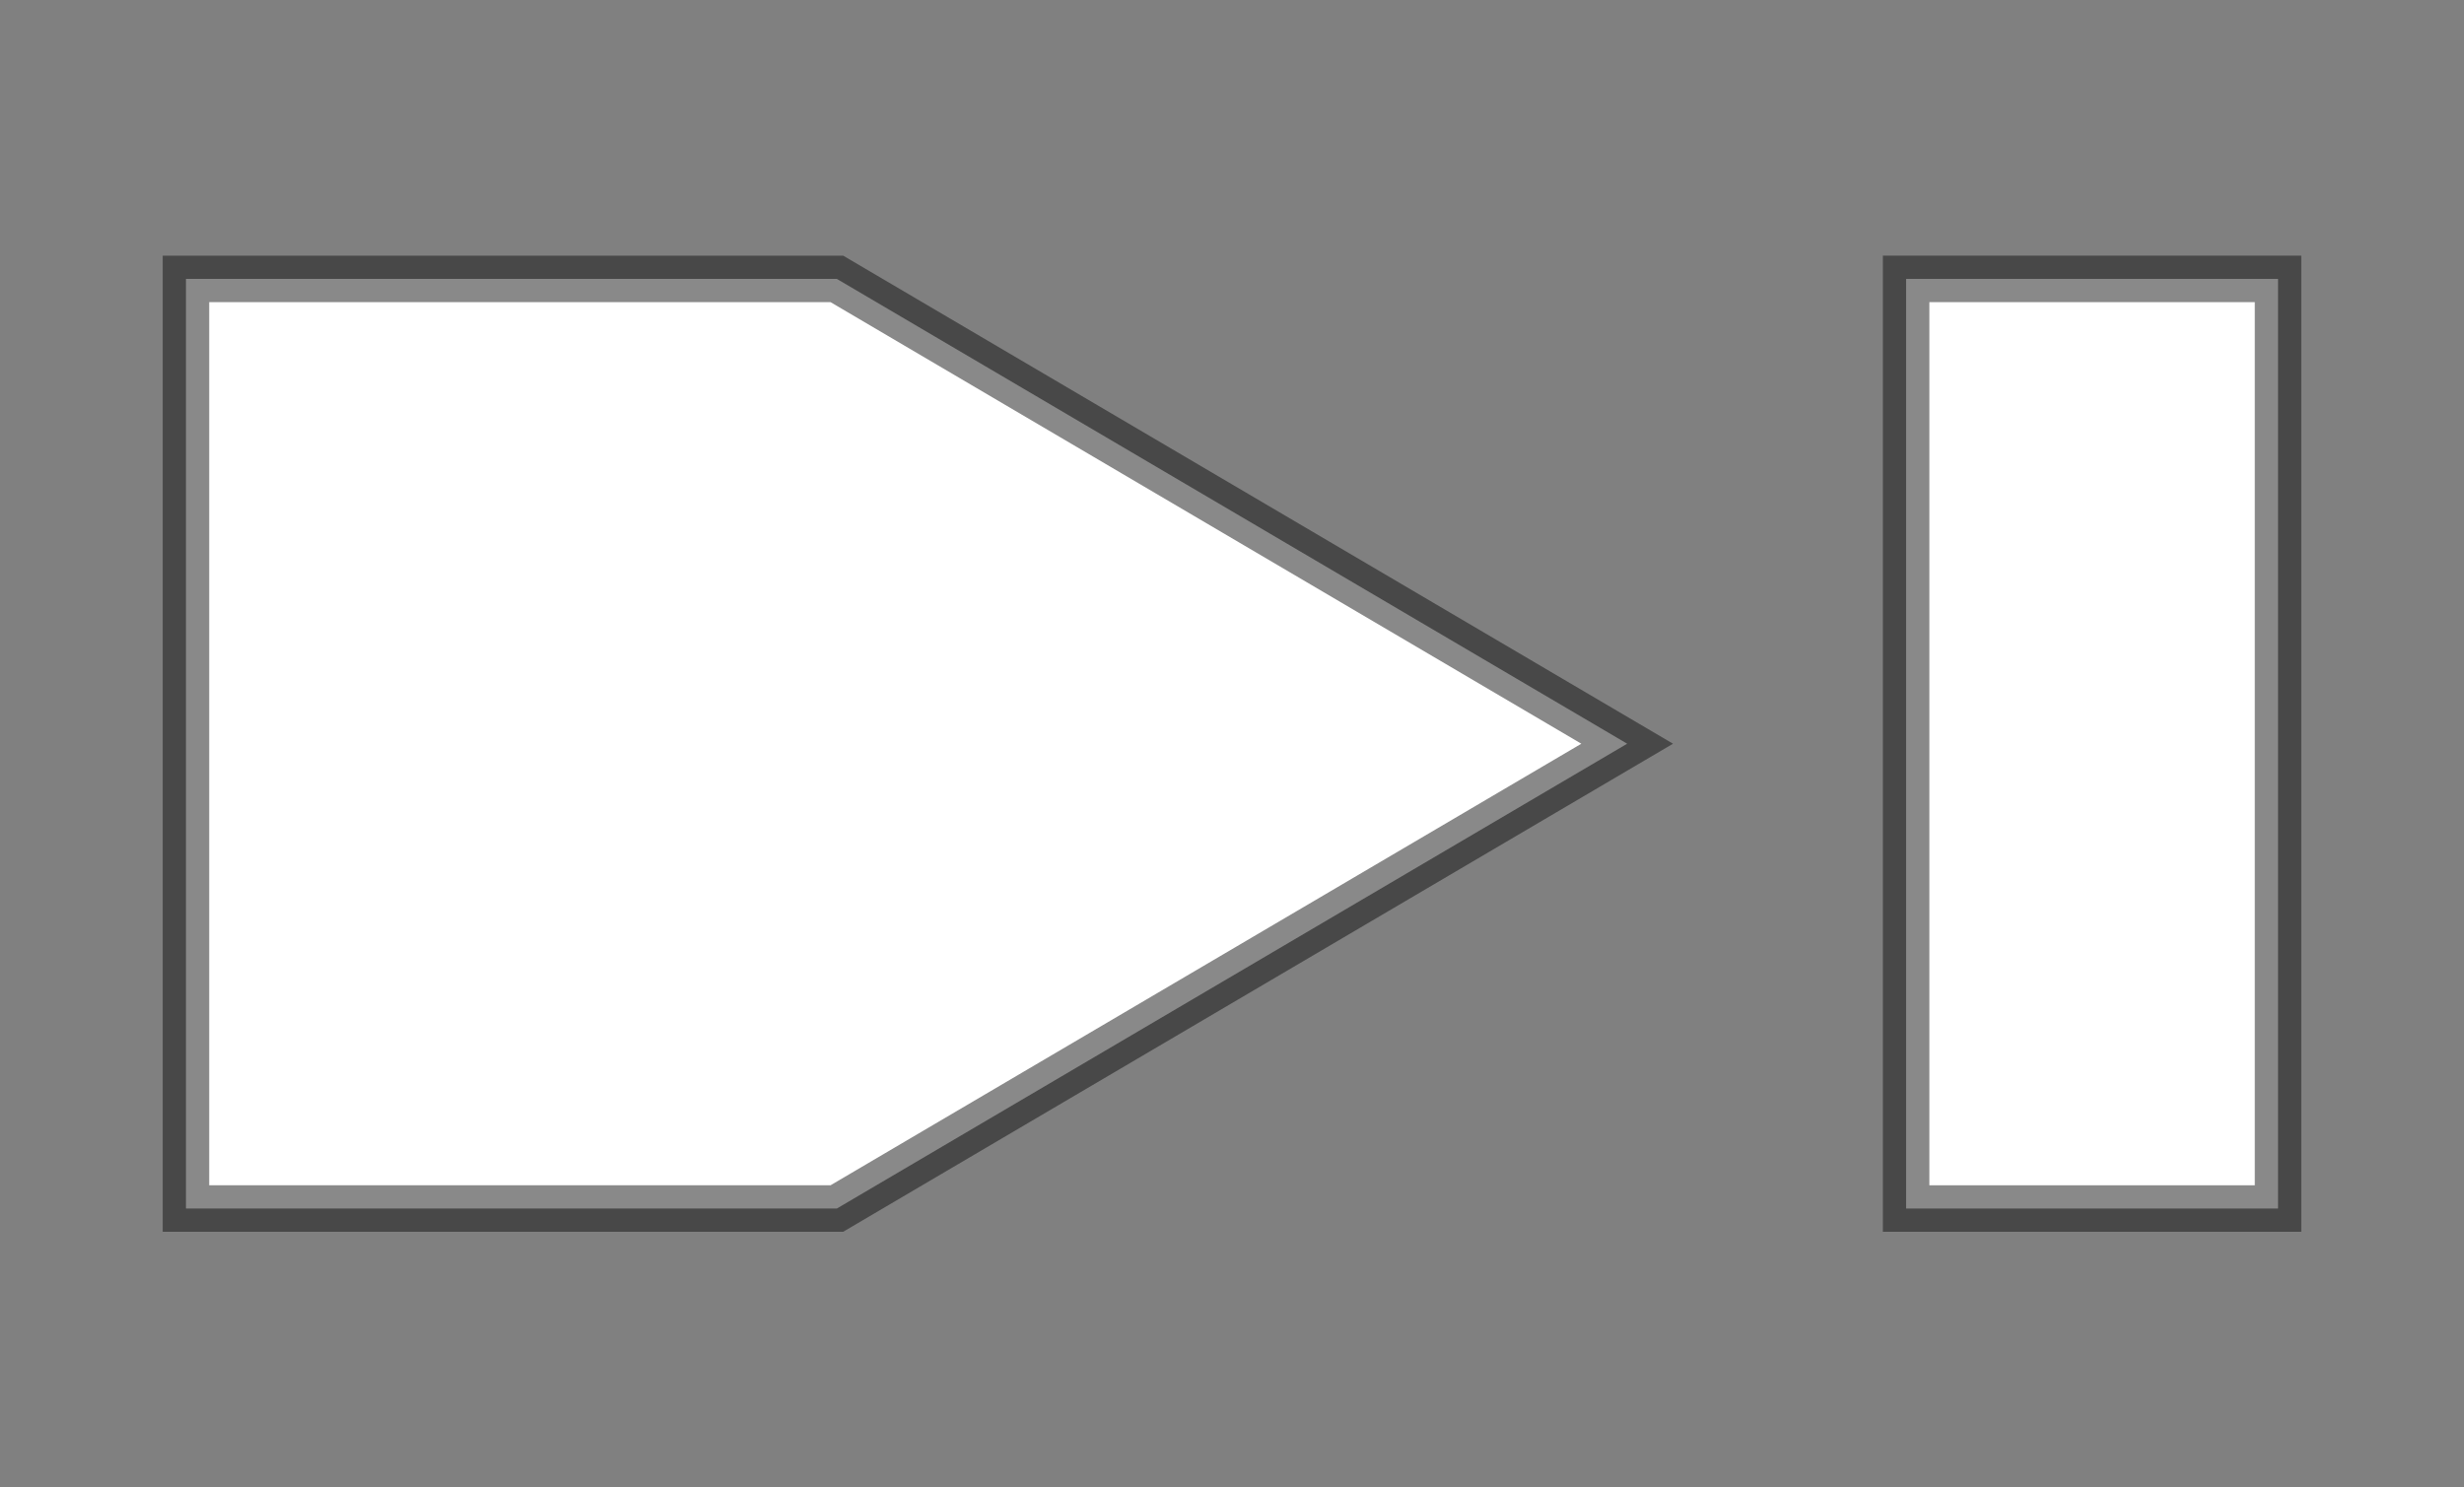 <svg height="32" viewBox="0 0 53 32" width="53" xmlns="http://www.w3.org/2000/svg"><rect x="0" y="0" width="53" height="32" fill="#808080" stroke="none"/><g fill="#fff" stroke="#100f0f" stroke-opacity=".49" transform="matrix(1 0 0 1 0 -0)"><path d="m49 6v20h-8v-20z"/><path d="m35 16-17-10h-14v20h14z"/></g></svg>
